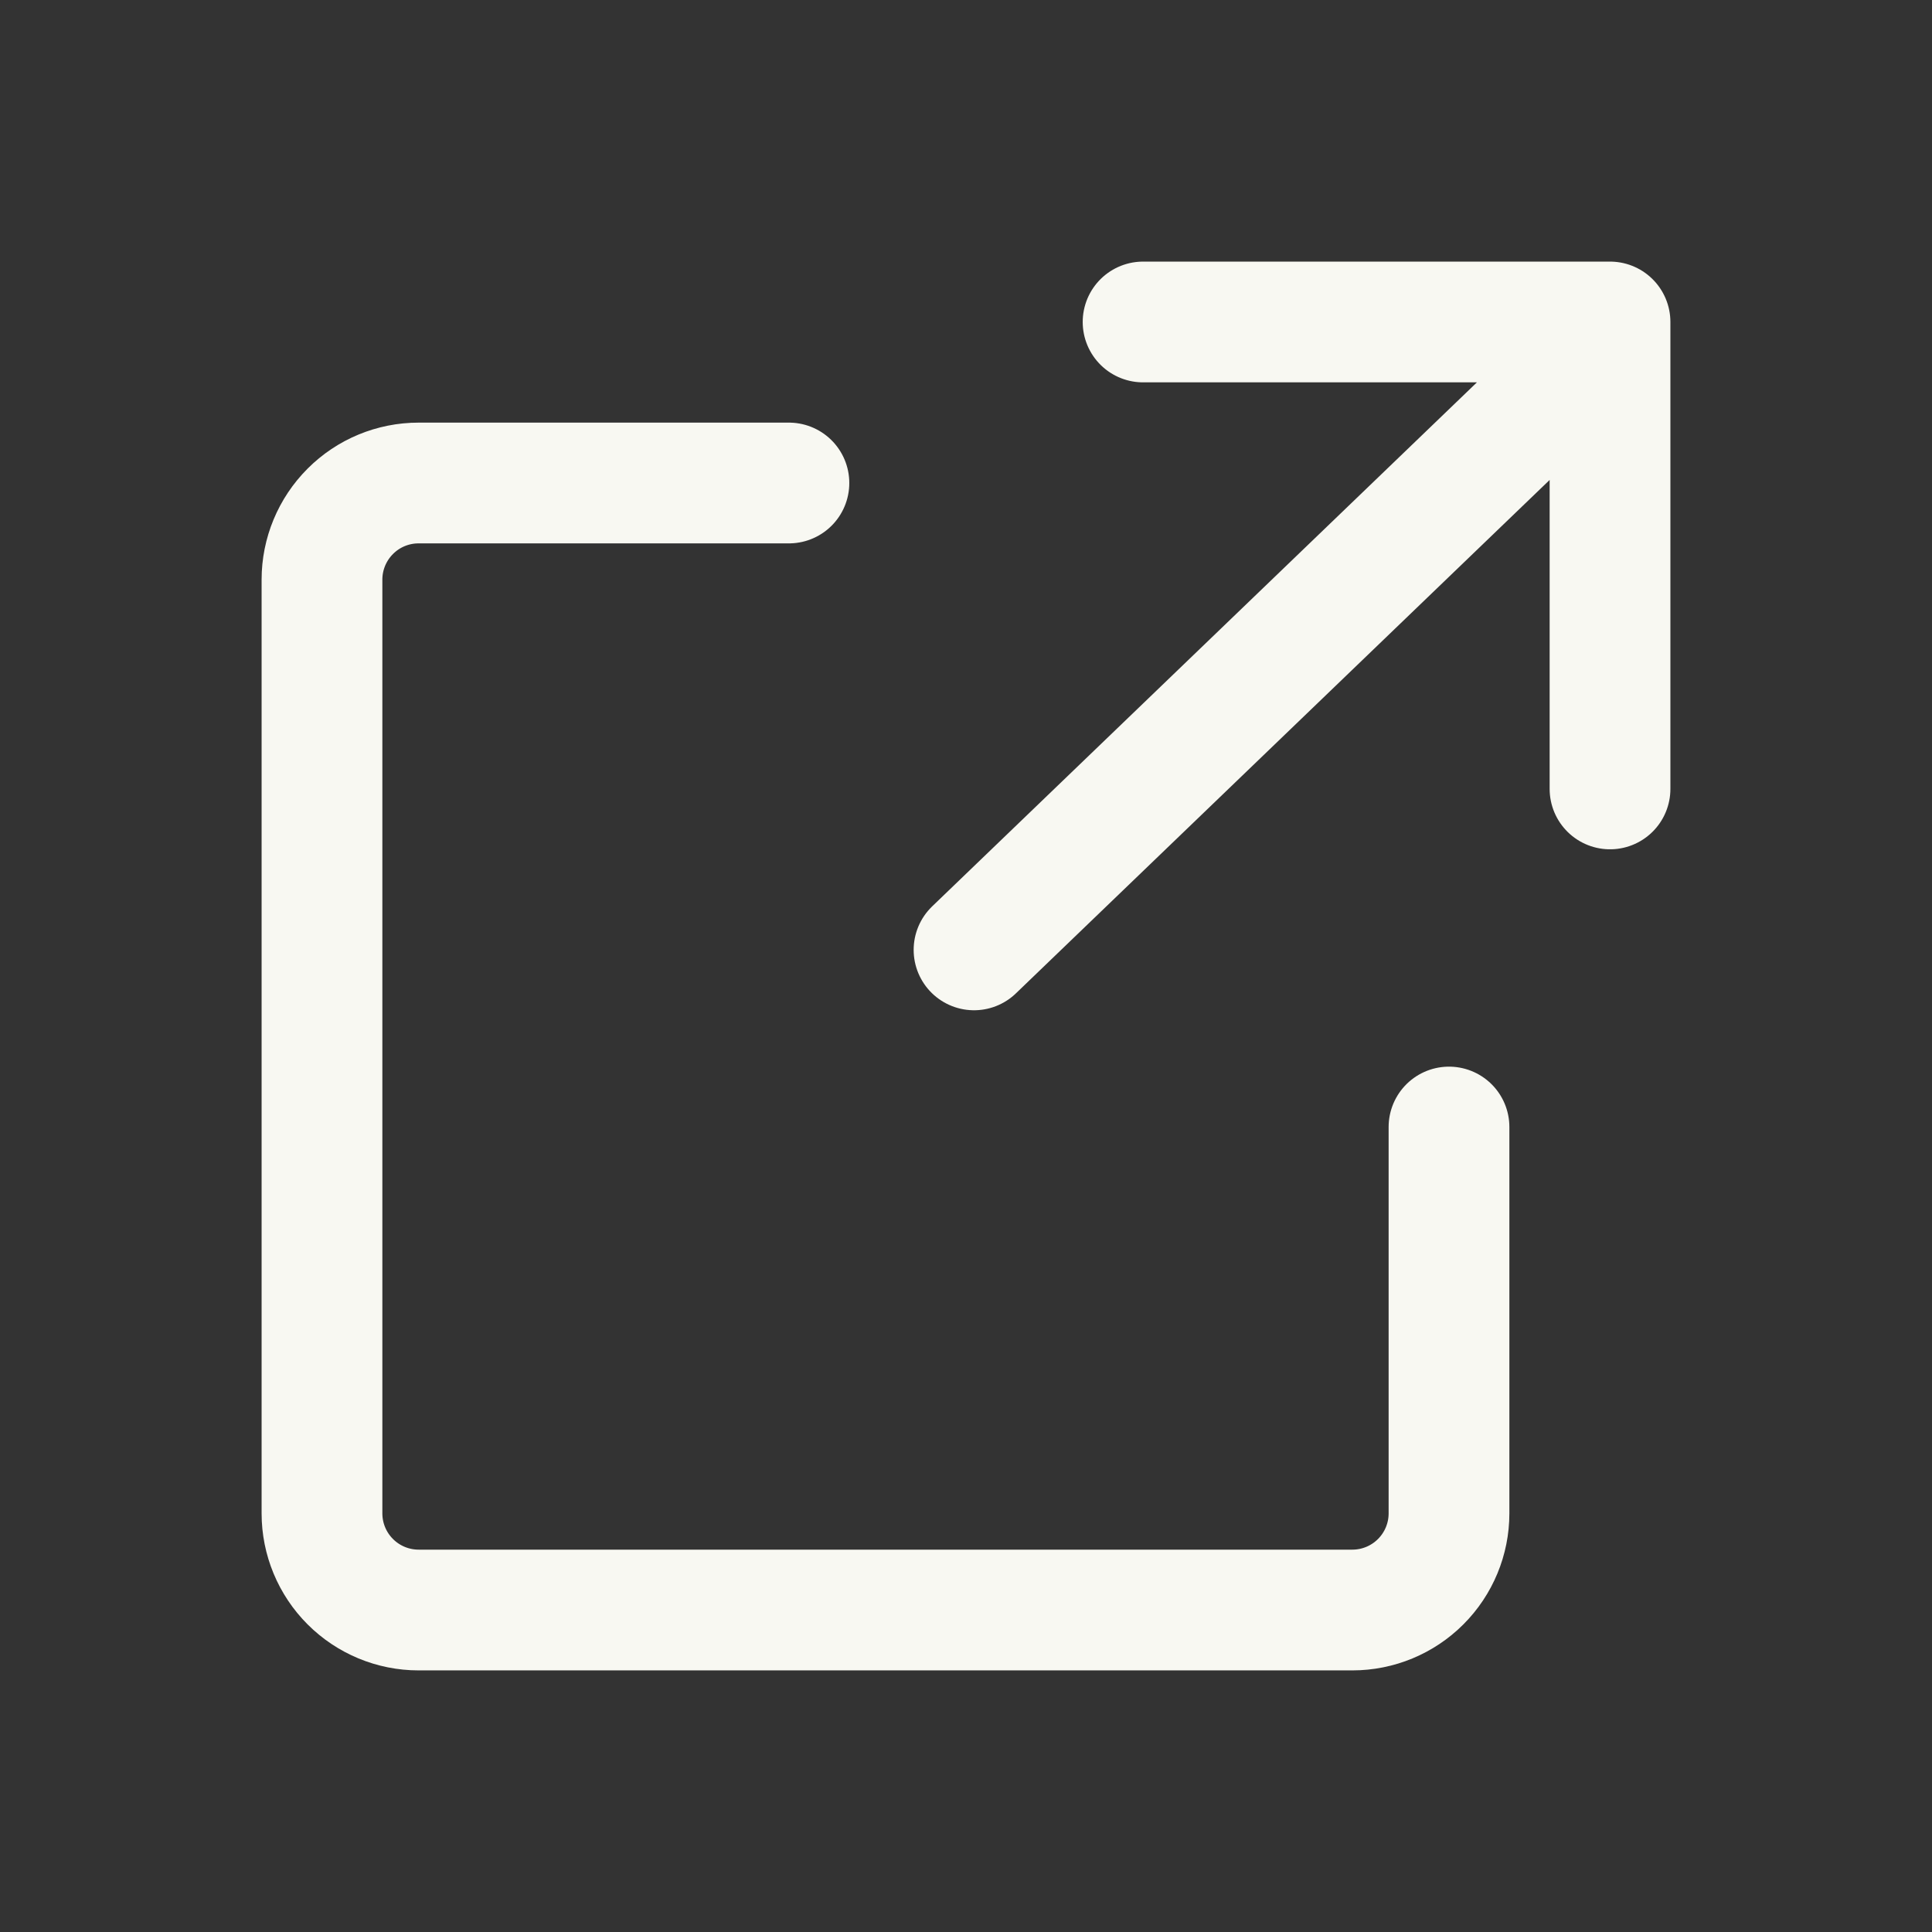 <svg width="32" height="32" viewBox="0 0 32 32" fill="none" xmlns="http://www.w3.org/2000/svg">
<rect x="0" y="0" width="32" height="32" fill="#333333" stroke="none"/>
<path d="M24 18.667V25.067C24 25.491 23.831 25.898 23.531 26.198C23.231 26.498 22.824 26.667 22.4 26.667H6.933C6.509 26.667 6.102 26.498 5.802 26.198C5.502 25.898 5.333 25.491 5.333 25.067V9.6C5.333 9.176 5.502 8.769 5.802 8.469C6.102 8.168 6.509 8 6.933 8H13.067M18.933 5.333H26.667V13.067M16.133 15.733L26.667 5.6" stroke="#F8F8F2" stroke-width="2" stroke-linecap="round" stroke-linejoin="round"/>
</svg>
